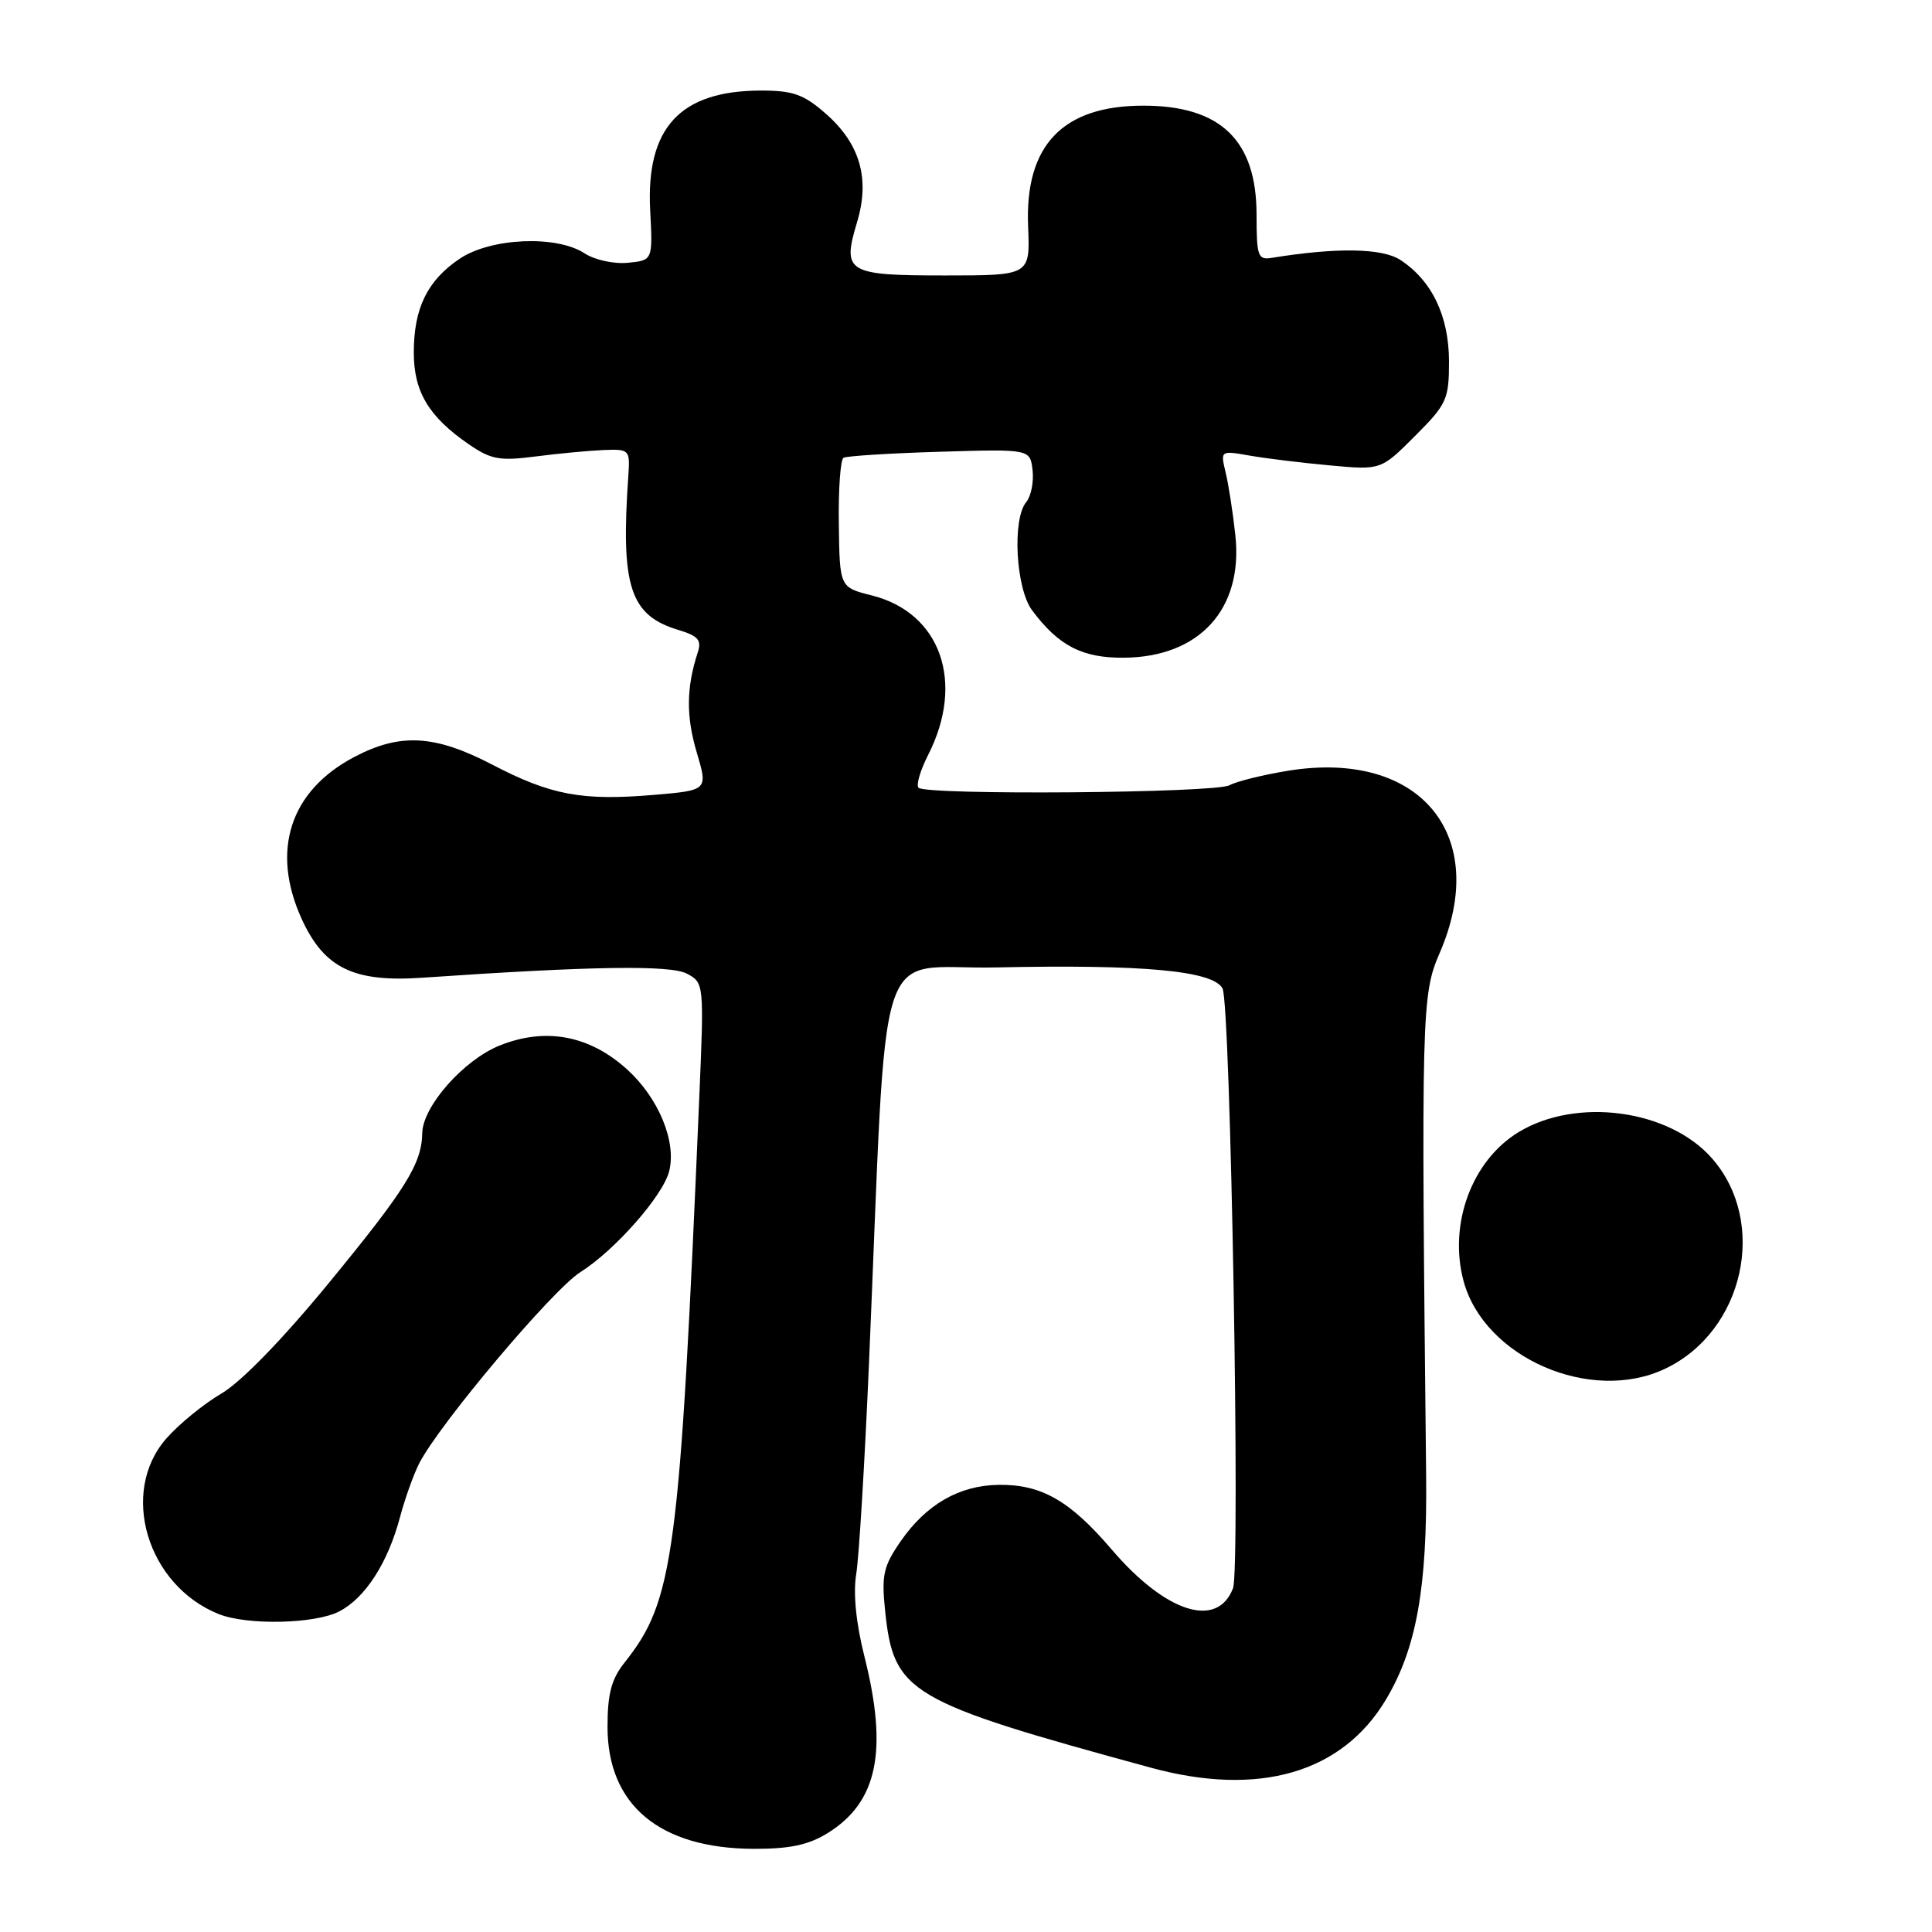 <?xml version="1.0" encoding="UTF-8" standalone="no"?>
<!DOCTYPE svg PUBLIC "-//W3C//DTD SVG 1.1//EN" "http://www.w3.org/Graphics/SVG/1.1/DTD/svg11.dtd" >
<svg xmlns="http://www.w3.org/2000/svg" xmlns:xlink="http://www.w3.org/1999/xlink" version="1.1" viewBox="0 0 256 256">
 <g >
 <path fill="currentColor"
d=" M 109.66 242.90 C 116.27 238.81 117.69 232.03 114.55 219.53 C 113.42 215.05 113.03 211.12 113.46 208.53 C 113.82 206.31 114.57 193.93 115.13 181.00 C 117.66 122.22 115.64 128.54 132.00 128.19 C 151.51 127.77 160.73 128.63 161.99 130.97 C 163.06 132.97 164.37 207.87 163.38 210.45 C 161.30 215.88 154.46 213.70 147.29 205.30 C 141.76 198.83 137.97 196.67 132.31 196.75 C 127.08 196.83 122.73 199.34 119.34 204.23 C 117.06 207.53 116.79 208.70 117.28 213.42 C 118.41 224.34 120.29 225.45 152.50 234.23 C 166.80 238.13 177.83 234.93 183.64 225.21 C 187.69 218.43 189.13 210.41 188.97 195.50 C 188.31 133.99 188.37 131.81 190.75 126.31 C 197.55 110.65 188.16 99.31 170.72 102.12 C 167.40 102.66 163.89 103.52 162.91 104.05 C 160.97 105.09 122.73 105.39 121.71 104.38 C 121.37 104.03 121.94 102.08 122.98 100.04 C 127.89 90.41 124.65 81.20 115.53 78.90 C 111.26 77.83 111.26 77.83 111.15 69.46 C 111.08 64.86 111.36 60.90 111.77 60.66 C 112.17 60.42 117.90 60.06 124.50 59.86 C 136.50 59.50 136.50 59.50 136.82 62.31 C 137.00 63.86 136.62 65.75 135.98 66.53 C 134.10 68.79 134.60 77.99 136.76 80.87 C 140.26 85.57 143.41 87.20 148.91 87.15 C 158.94 87.08 164.75 80.70 163.69 70.92 C 163.37 67.94 162.79 64.19 162.40 62.60 C 161.71 59.69 161.71 59.69 165.60 60.37 C 167.75 60.75 172.53 61.33 176.24 61.67 C 182.98 62.29 182.98 62.29 187.49 57.78 C 191.72 53.54 192.00 52.93 192.00 47.88 C 191.99 41.88 189.74 37.18 185.55 34.44 C 183.15 32.87 177.09 32.77 168.50 34.17 C 166.68 34.47 166.50 33.94 166.50 28.46 C 166.50 18.59 161.74 14.00 151.50 14.00 C 140.80 14.00 135.78 19.26 136.23 30.00 C 136.50 36.50 136.50 36.50 125.21 36.50 C 112.22 36.50 111.56 36.10 113.56 29.46 C 115.30 23.69 113.97 19.06 109.44 15.08 C 106.51 12.51 105.10 12.00 100.87 12.00 C 90.14 12.00 85.59 16.90 86.15 27.82 C 86.50 34.50 86.50 34.50 83.18 34.82 C 81.33 35.00 78.80 34.44 77.46 33.57 C 73.74 31.13 65.03 31.51 60.90 34.29 C 56.63 37.16 54.83 40.84 54.83 46.71 C 54.83 51.91 56.81 55.21 62.09 58.85 C 65.07 60.90 66.19 61.10 71.00 60.48 C 74.03 60.09 78.08 59.71 80.00 59.63 C 83.40 59.50 83.49 59.60 83.26 63.00 C 82.23 77.71 83.46 81.54 89.89 83.47 C 92.53 84.27 93.00 84.82 92.45 86.47 C 90.94 91.09 90.90 94.94 92.32 99.69 C 93.81 104.72 93.81 104.72 86.61 105.33 C 77.11 106.13 72.98 105.36 65.27 101.34 C 57.60 97.35 53.03 97.09 46.91 100.32 C 38.43 104.80 35.86 112.70 39.96 121.73 C 42.94 128.28 46.85 130.19 56.00 129.55 C 78.39 128.01 88.84 127.85 91.03 129.02 C 93.28 130.22 93.30 130.35 92.66 145.37 C 90.06 206.36 89.30 212.07 82.74 220.32 C 81.01 222.50 80.50 224.45 80.50 228.82 C 80.50 239.18 87.41 244.94 99.88 244.98 C 104.64 244.99 107.12 244.47 109.66 242.90 Z  M 44.95 213.52 C 48.40 211.74 51.40 207.08 53.01 201.00 C 53.67 198.53 54.82 195.32 55.56 193.88 C 58.30 188.59 73.22 170.89 76.91 168.56 C 81.50 165.66 87.85 158.44 88.67 155.19 C 89.66 151.25 87.26 145.47 83.07 141.68 C 78.09 137.18 72.29 136.10 66.22 138.53 C 61.45 140.44 56.02 146.58 55.95 150.14 C 55.88 154.21 53.79 157.56 43.55 170.03 C 37.42 177.49 31.96 183.11 29.34 184.65 C 27.00 186.02 23.71 188.70 22.04 190.61 C 15.79 197.72 19.49 210.08 29.00 213.88 C 32.78 215.38 41.74 215.19 44.95 213.52 Z  M 220.63 181.37 C 231.09 176.41 234.30 161.97 226.84 153.48 C 221.16 147.00 208.89 145.35 201.21 150.02 C 195.02 153.79 191.91 162.22 193.93 169.75 C 196.67 179.90 210.79 186.04 220.63 181.37 Z "/>
</g>
</svg>